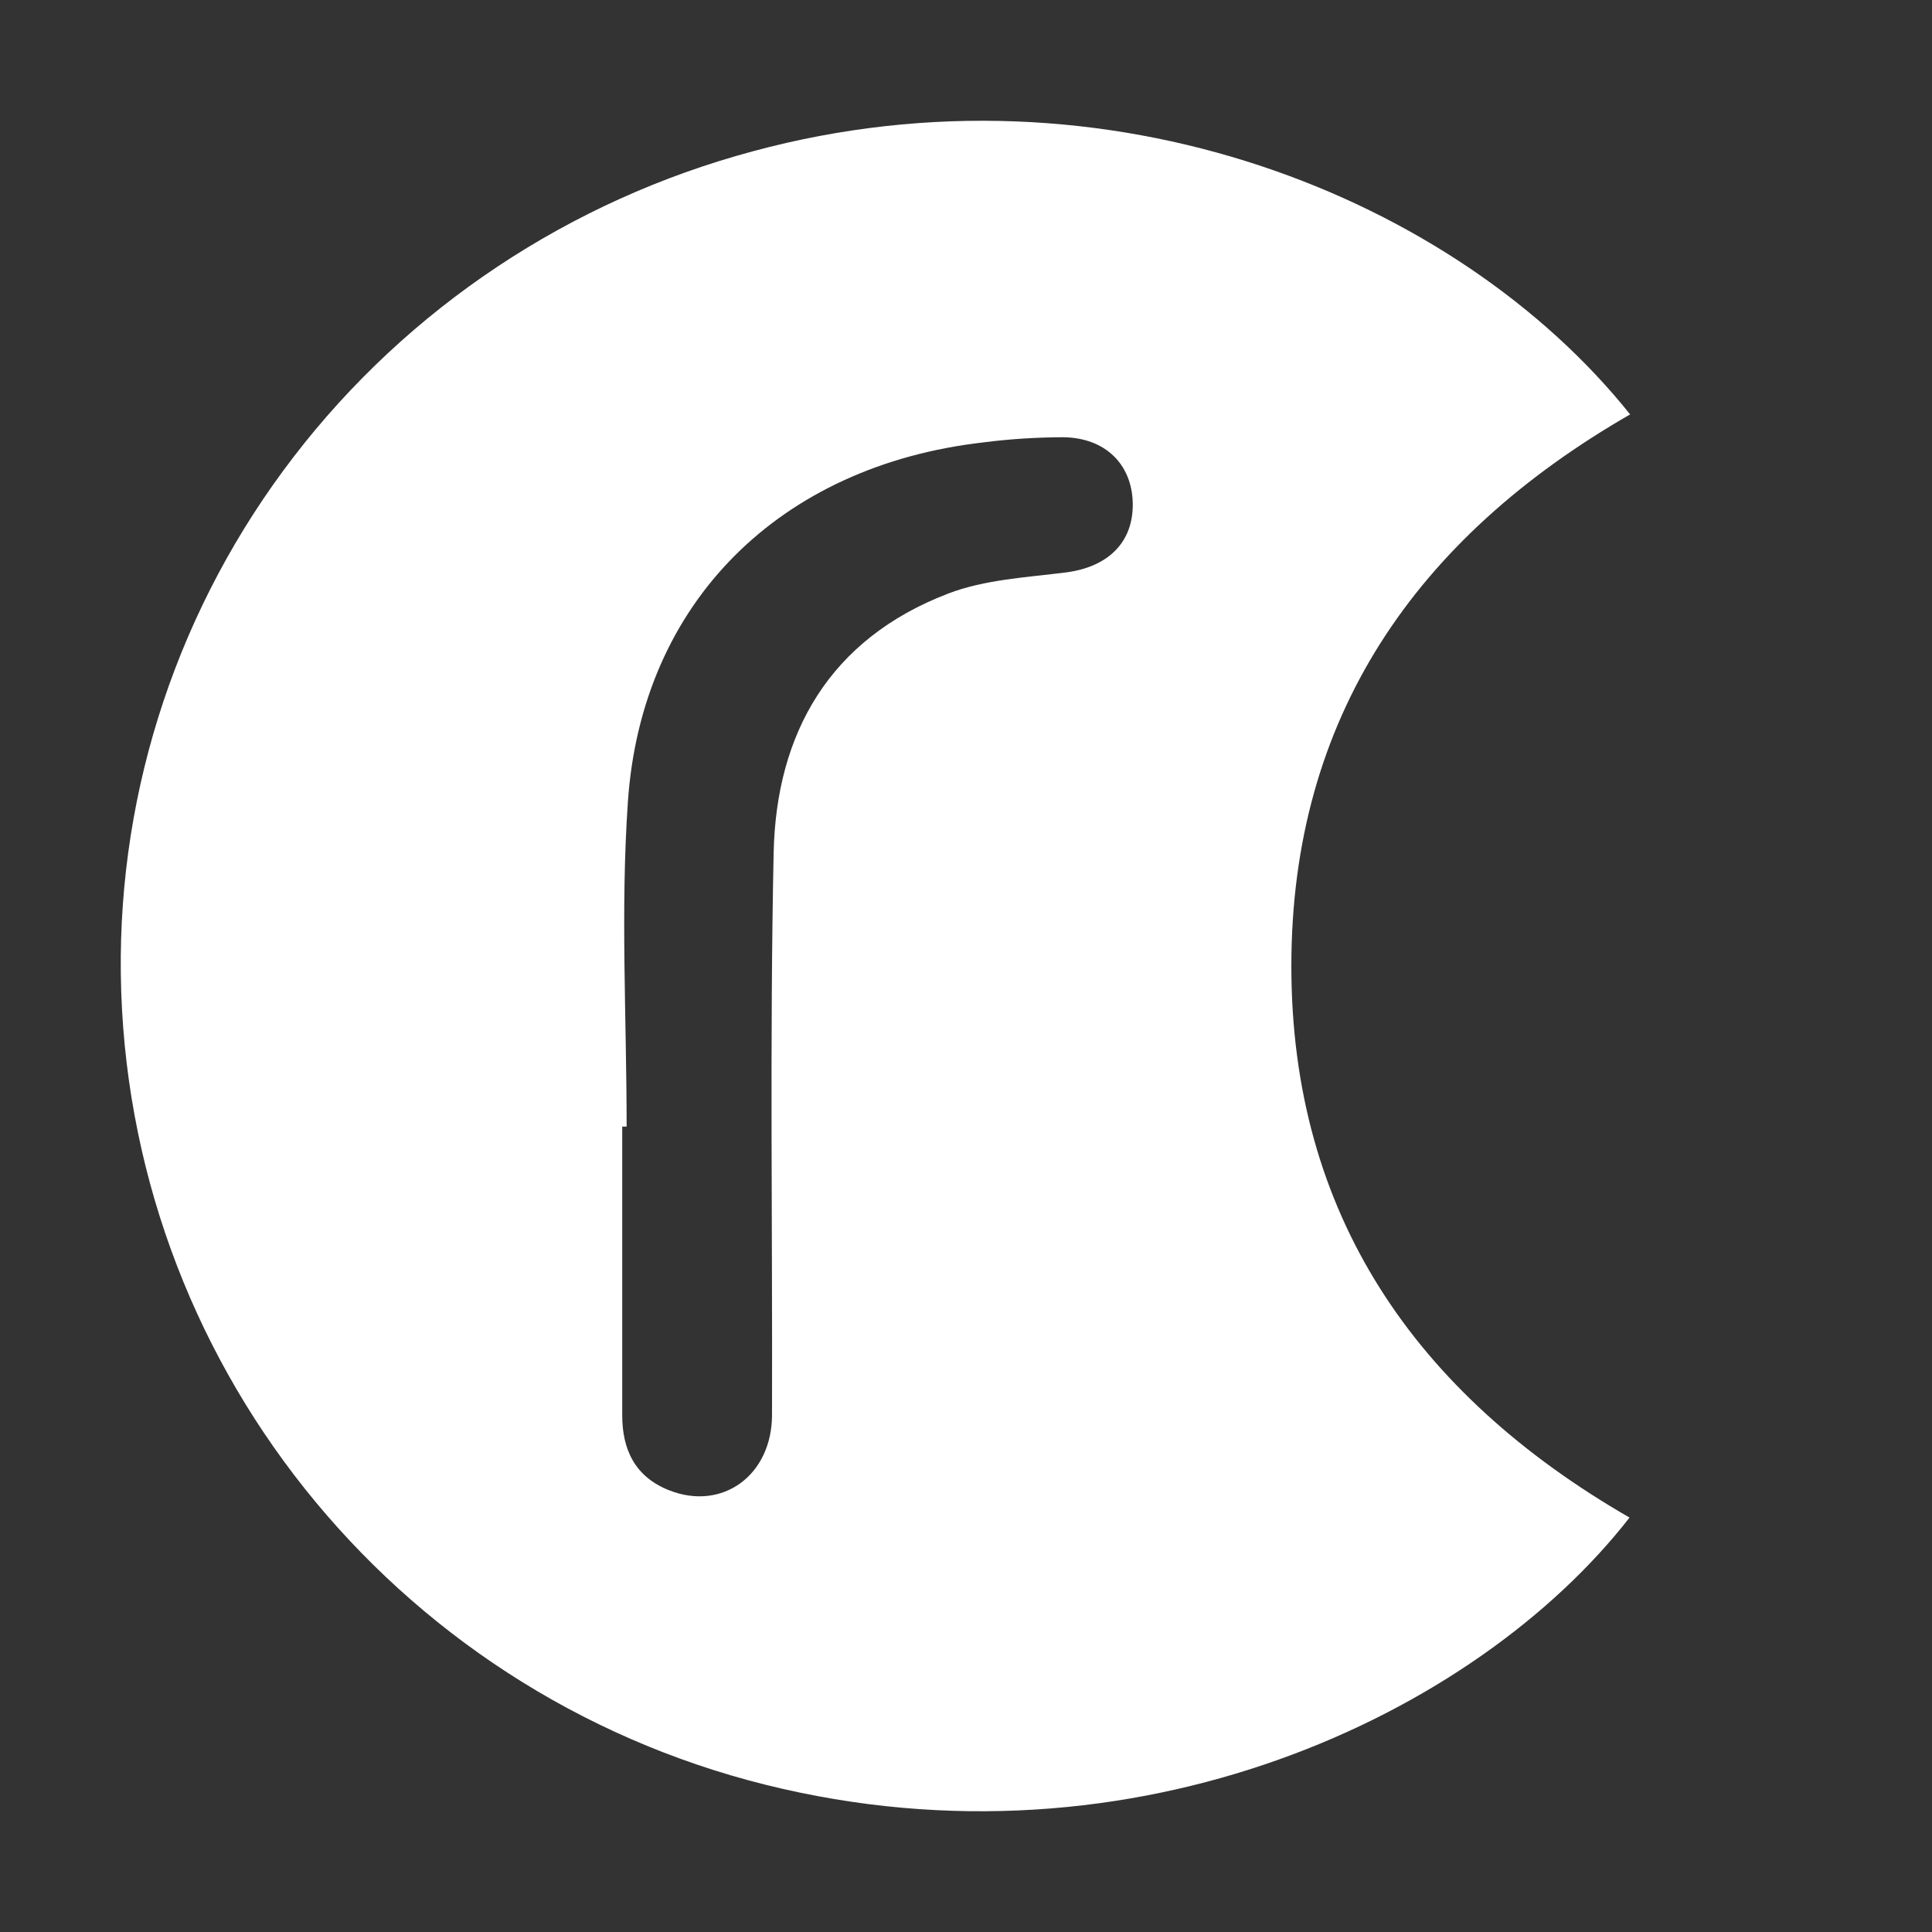 <svg width="32" height="32" viewBox="0 0 32 32" fill="none" xmlns="http://www.w3.org/2000/svg">
<rect x="0" y="0" width="32" height="32" fill="#333333" stroke="none"/>
<path d="M21.389 15.998C21.389 11.892 23.442 8.912 27 6.864C24.138 3.28 18.356 0.914 12.473 2.505C9.436 3.319 6.76 5.099 4.865 7.565C2.969 10.031 1.962 13.044 2.001 16.132C2.083 22.5 6.48 28.014 12.679 29.561C18.8 31.086 24.448 28.402 26.99 25.136C23.434 23.085 21.387 20.101 21.389 15.998ZM17.657 9.481C17.001 9.564 16.311 9.599 15.706 9.831C13.739 10.584 12.856 12.147 12.814 14.125C12.749 17.226 12.796 20.33 12.787 23.434C12.787 24.433 11.966 25.034 11.081 24.683C10.518 24.46 10.306 24.011 10.306 23.441C10.306 21.847 10.306 20.253 10.306 18.66H10.379C10.379 16.866 10.276 15.066 10.4 13.281C10.625 9.973 12.92 7.714 16.283 7.328C16.724 7.271 17.168 7.243 17.612 7.242C18.309 7.251 18.75 7.692 18.762 8.336C18.773 8.979 18.358 9.39 17.657 9.481Z" fill="white"/>
</svg>
